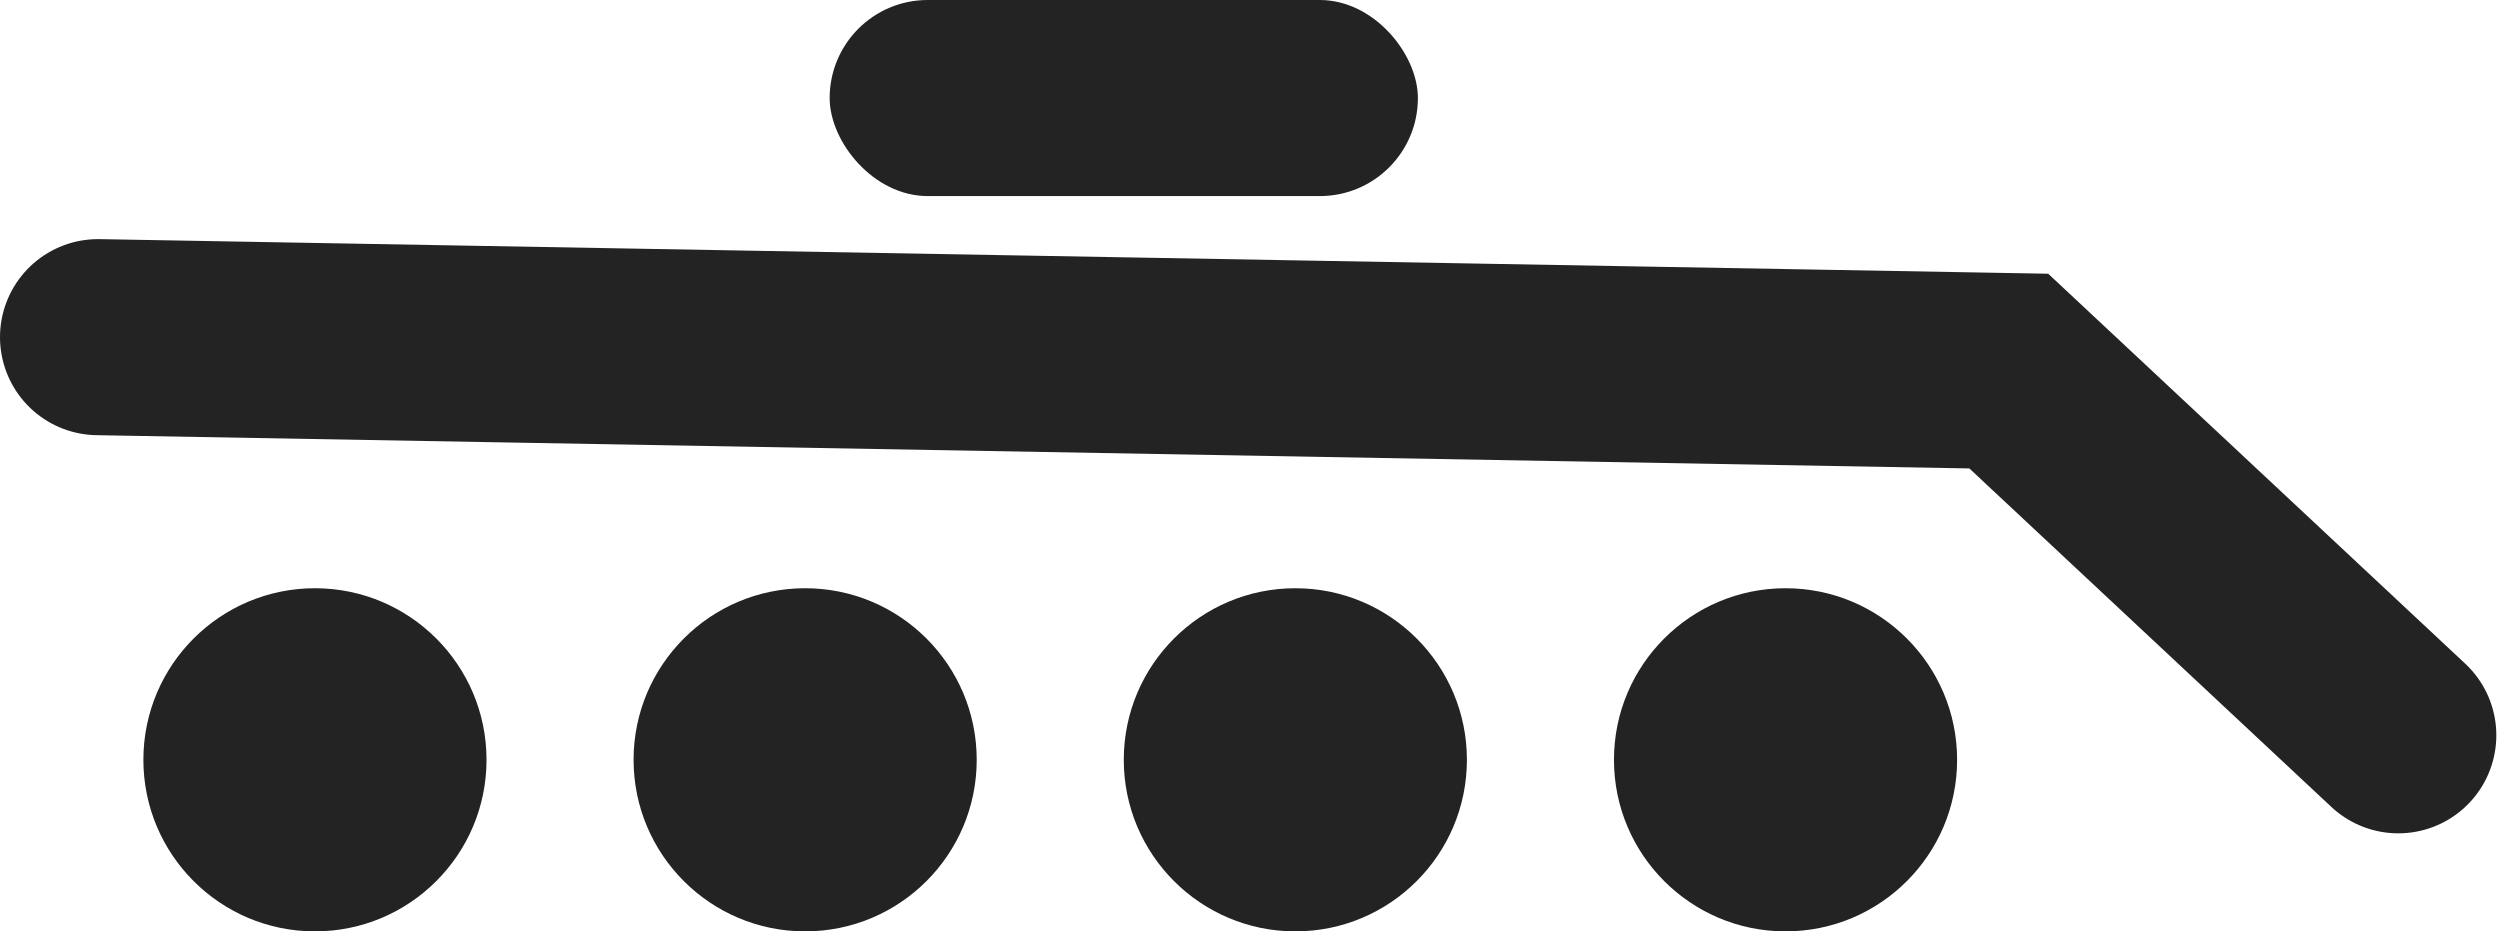 <svg width="51" height="19" viewBox="0 0 51 19" fill="none" xmlns="http://www.w3.org/2000/svg">
<rect x="16.925" width="12" height="4" rx="2" fill="#232323"/>
<path d="M2 6.878L40.979 7.57L48.925 15" stroke="#232323" stroke-width="4" stroke-linecap="round"/>
<circle cx="6.425" cy="15.5" r="3.5" fill="#232323"/>
<circle cx="16.425" cy="15.5" r="3.5" fill="#232323"/>
<circle cx="26.425" cy="15.5" r="3.5" fill="#232323"/>
<circle cx="36.425" cy="15.5" r="3.5" fill="#232323"/>
</svg>
